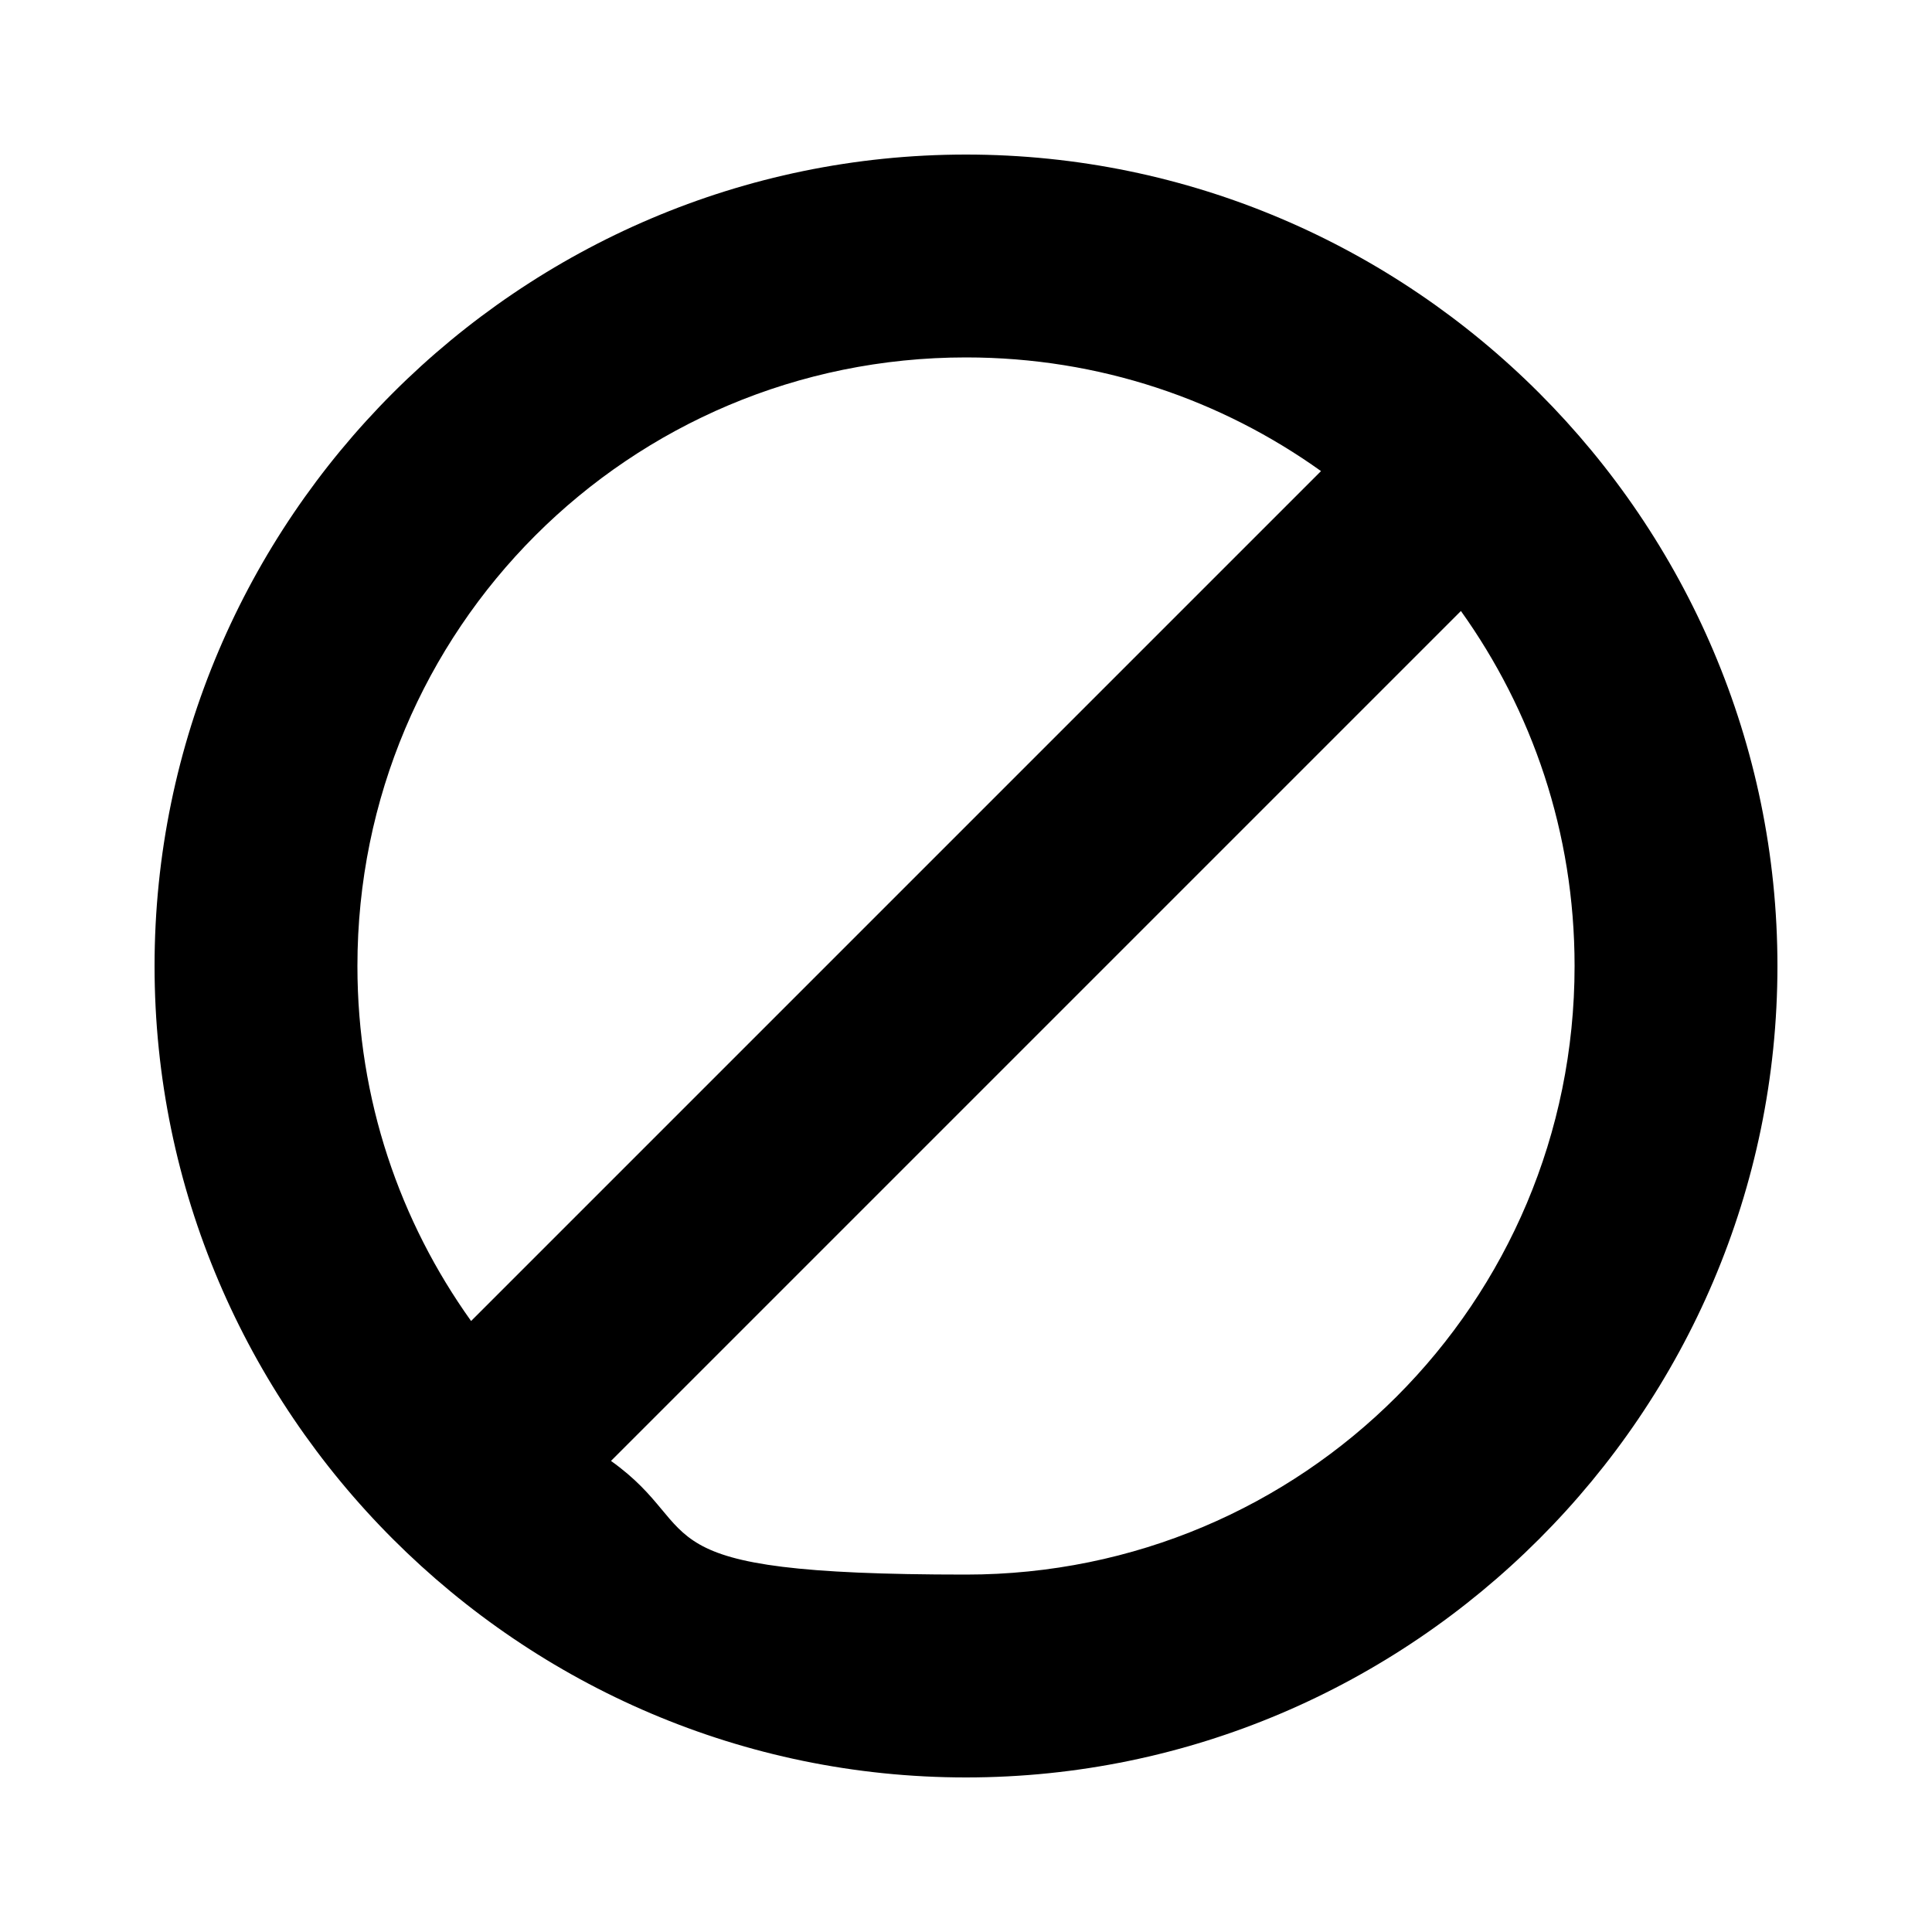 <?xml version="1.0"?>
<svg xmlns="http://www.w3.org/2000/svg" viewBox="0 0 1200 1200">
  <path fill="currentColor" d="M600,96c-277.2,0-504,226.8-504,504s226.8,504,504,504,504-226.8,504-504S877.2,96,600,96ZM600,222c83.2,0,158.8,26.5,220.5,70.6L292.6,820.5c-44.1-61.7-70.6-137.3-70.6-220.5,0-209.2,168.8-378,378-378ZM907.4,379.5c44.1,61.7,70.6,137.3,70.6,220.5,0,209.2-168.8,378-378,378s-158.8-26.5-220.5-70.6L907.4,379.5Z" stroke-width="0"/>
</svg>
<!-- steamcommunity.com/public/javascript/applications/community/main.js -->
